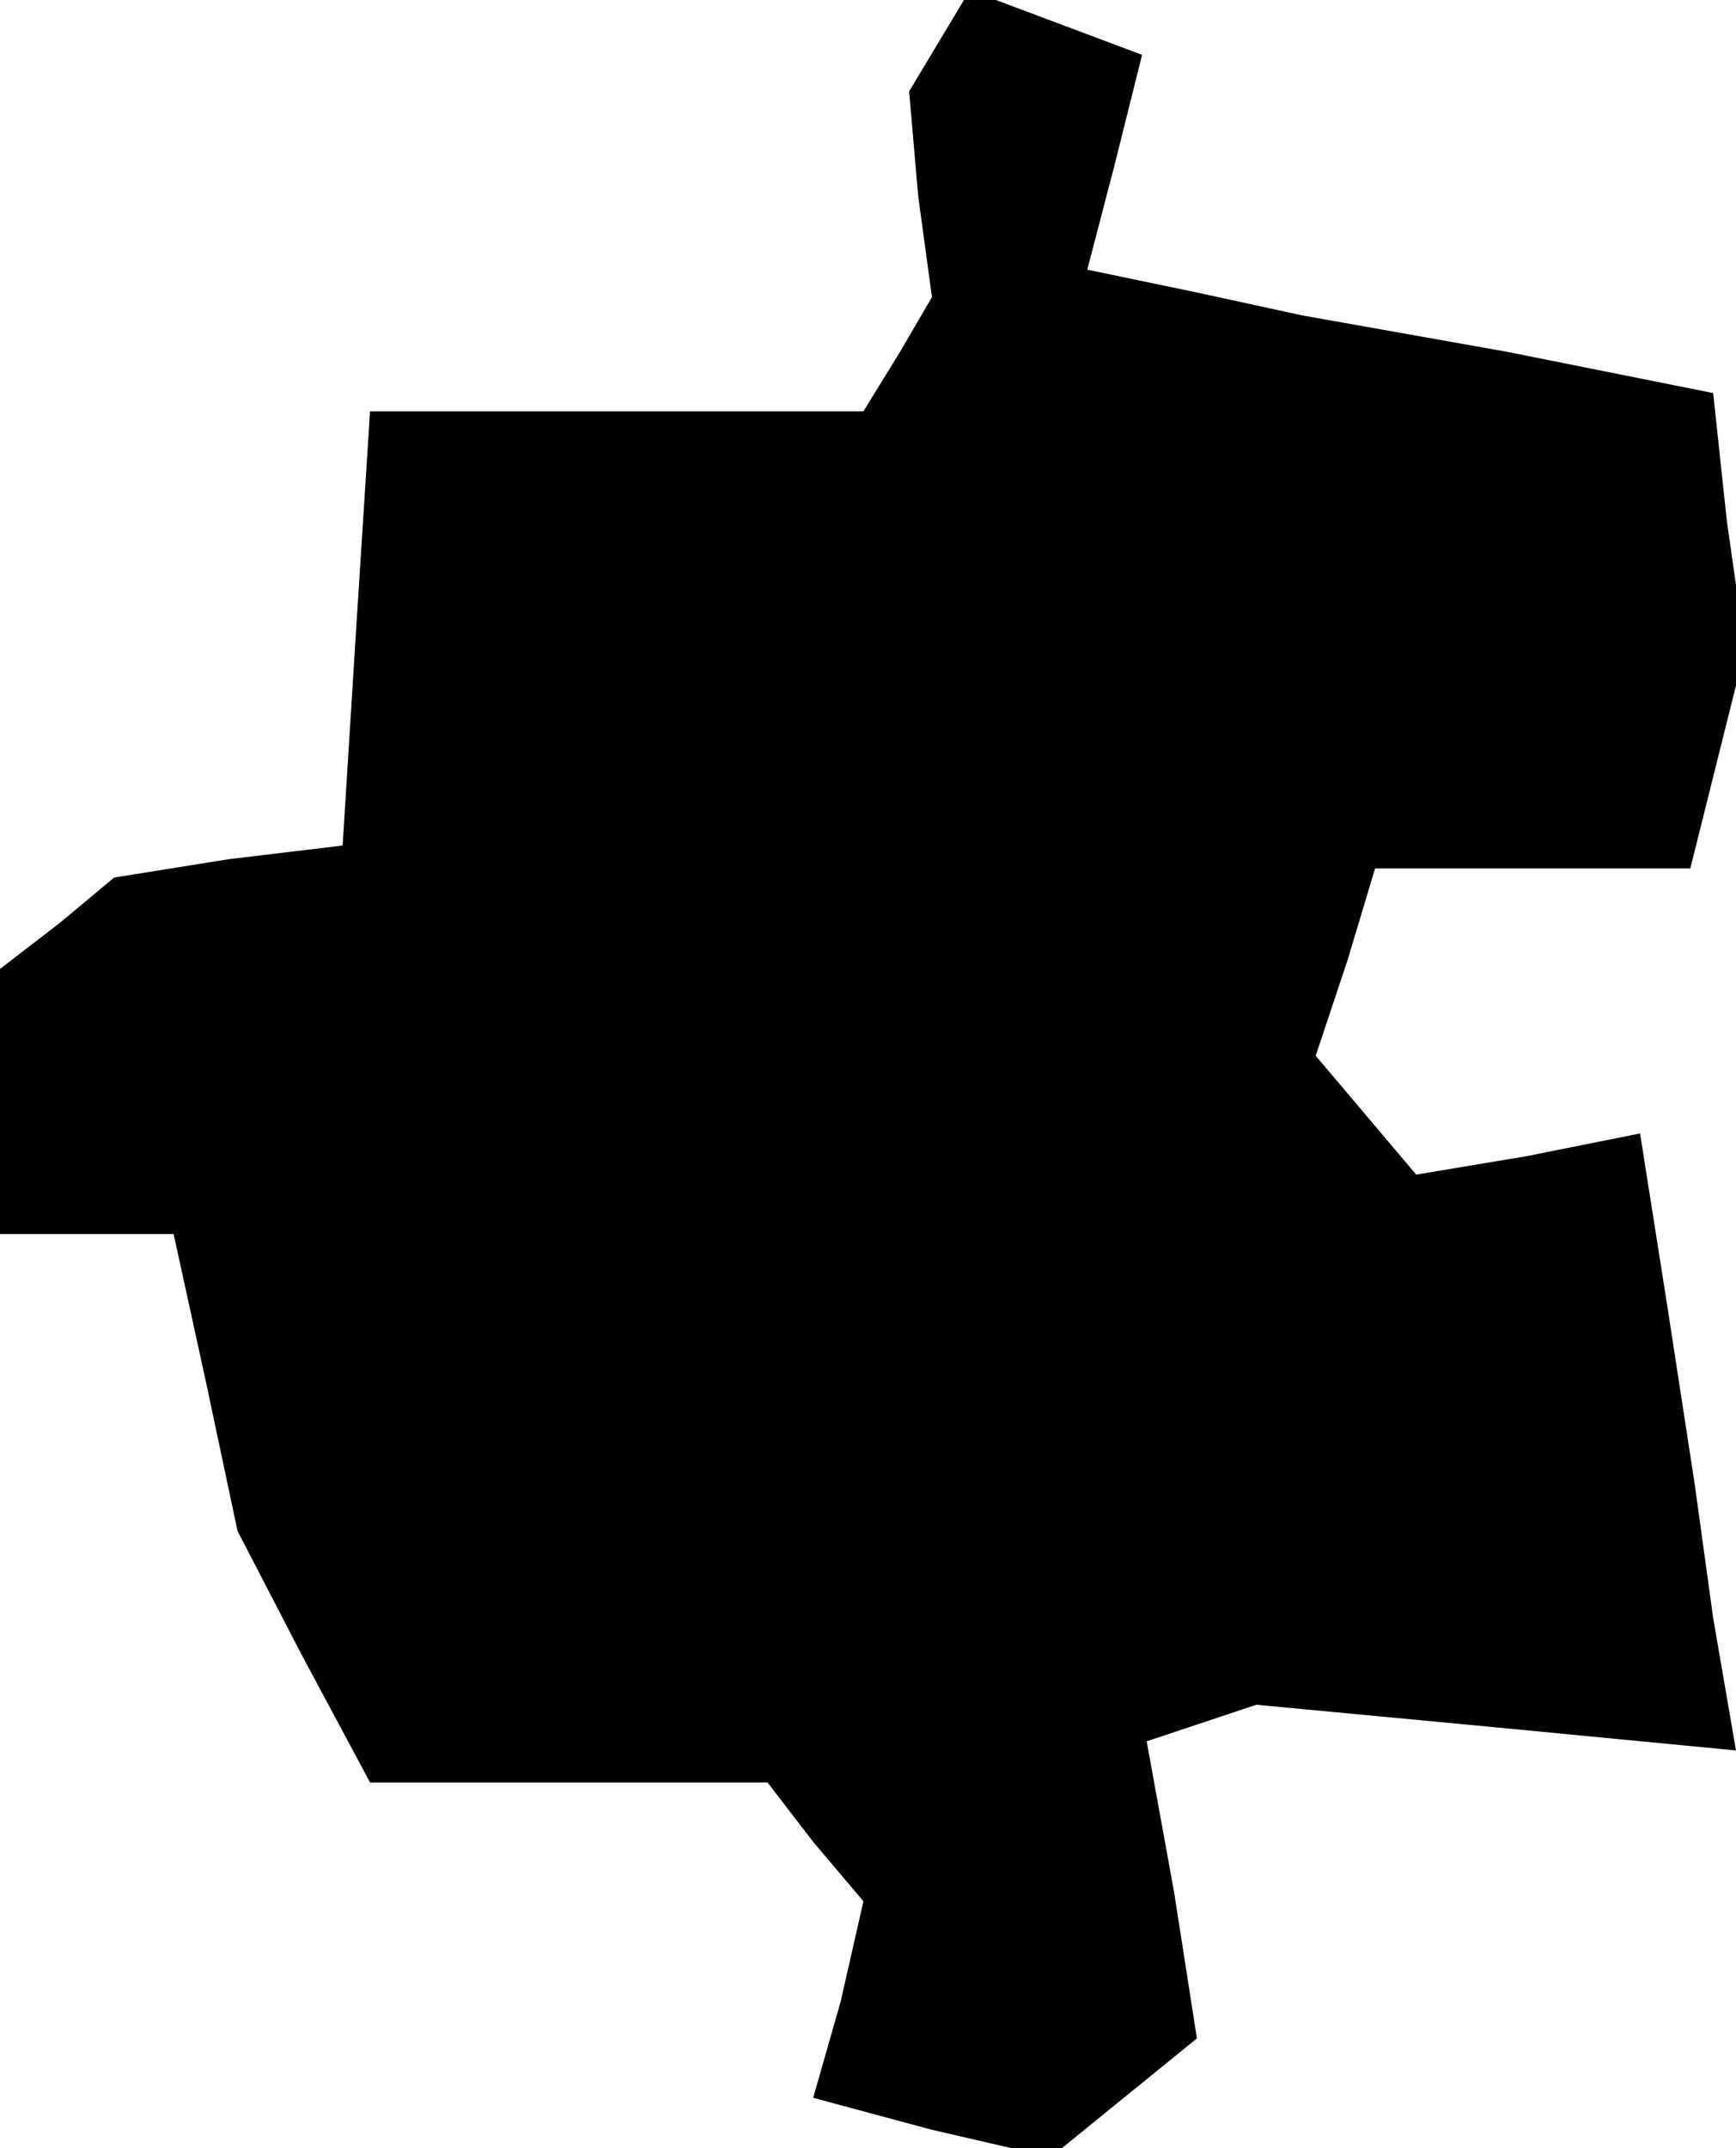 <?xml version="1.0" standalone="no"?>
<!DOCTYPE svg PUBLIC "-//W3C//DTD SVG 20010904//EN"
 "http://www.w3.org/TR/2001/REC-SVG-20010904/DTD/svg10.dtd">
<svg version="1.0" xmlns="http://www.w3.org/2000/svg"
 width="38pt" height="47pt" viewBox="0 0 38 47"
 preserveAspectRatio="xMidYMid meet">
<g transform="translate(0,47) scale(0.1,-0.1)"
fill="#000000" stroke="none">
<path d="M205 460 l-6 -10 2 -23 3 -22 -7 -12 -8 -13 -54 0 -54 0 -3 -47 -3
-48 -25 -3 -25 -4 -12 -10 -13 -10 0 -29 0 -29 19 0 19 0 7 -32 7 -33 14 -27
15 -28 43 0 44 0 10 -13 11 -13 -5 -22 -6 -21 26 -7 26 -6 16 13 16 13 -5 32
-6 33 12 4 12 4 53 -5 52 -5 -5 29 -4 29 -6 39 -6 38 -25 -5 -24 -4 -11 13
-11 13 7 21 6 20 34 0 35 0 6 24 6 24 -4 28 -3 28 -45 9 -45 8 -23 5 -24 5 6
23 6 24 -16 6 -16 6 -3 0 -4 0 -6 -10z"/>
</g>
</svg>
